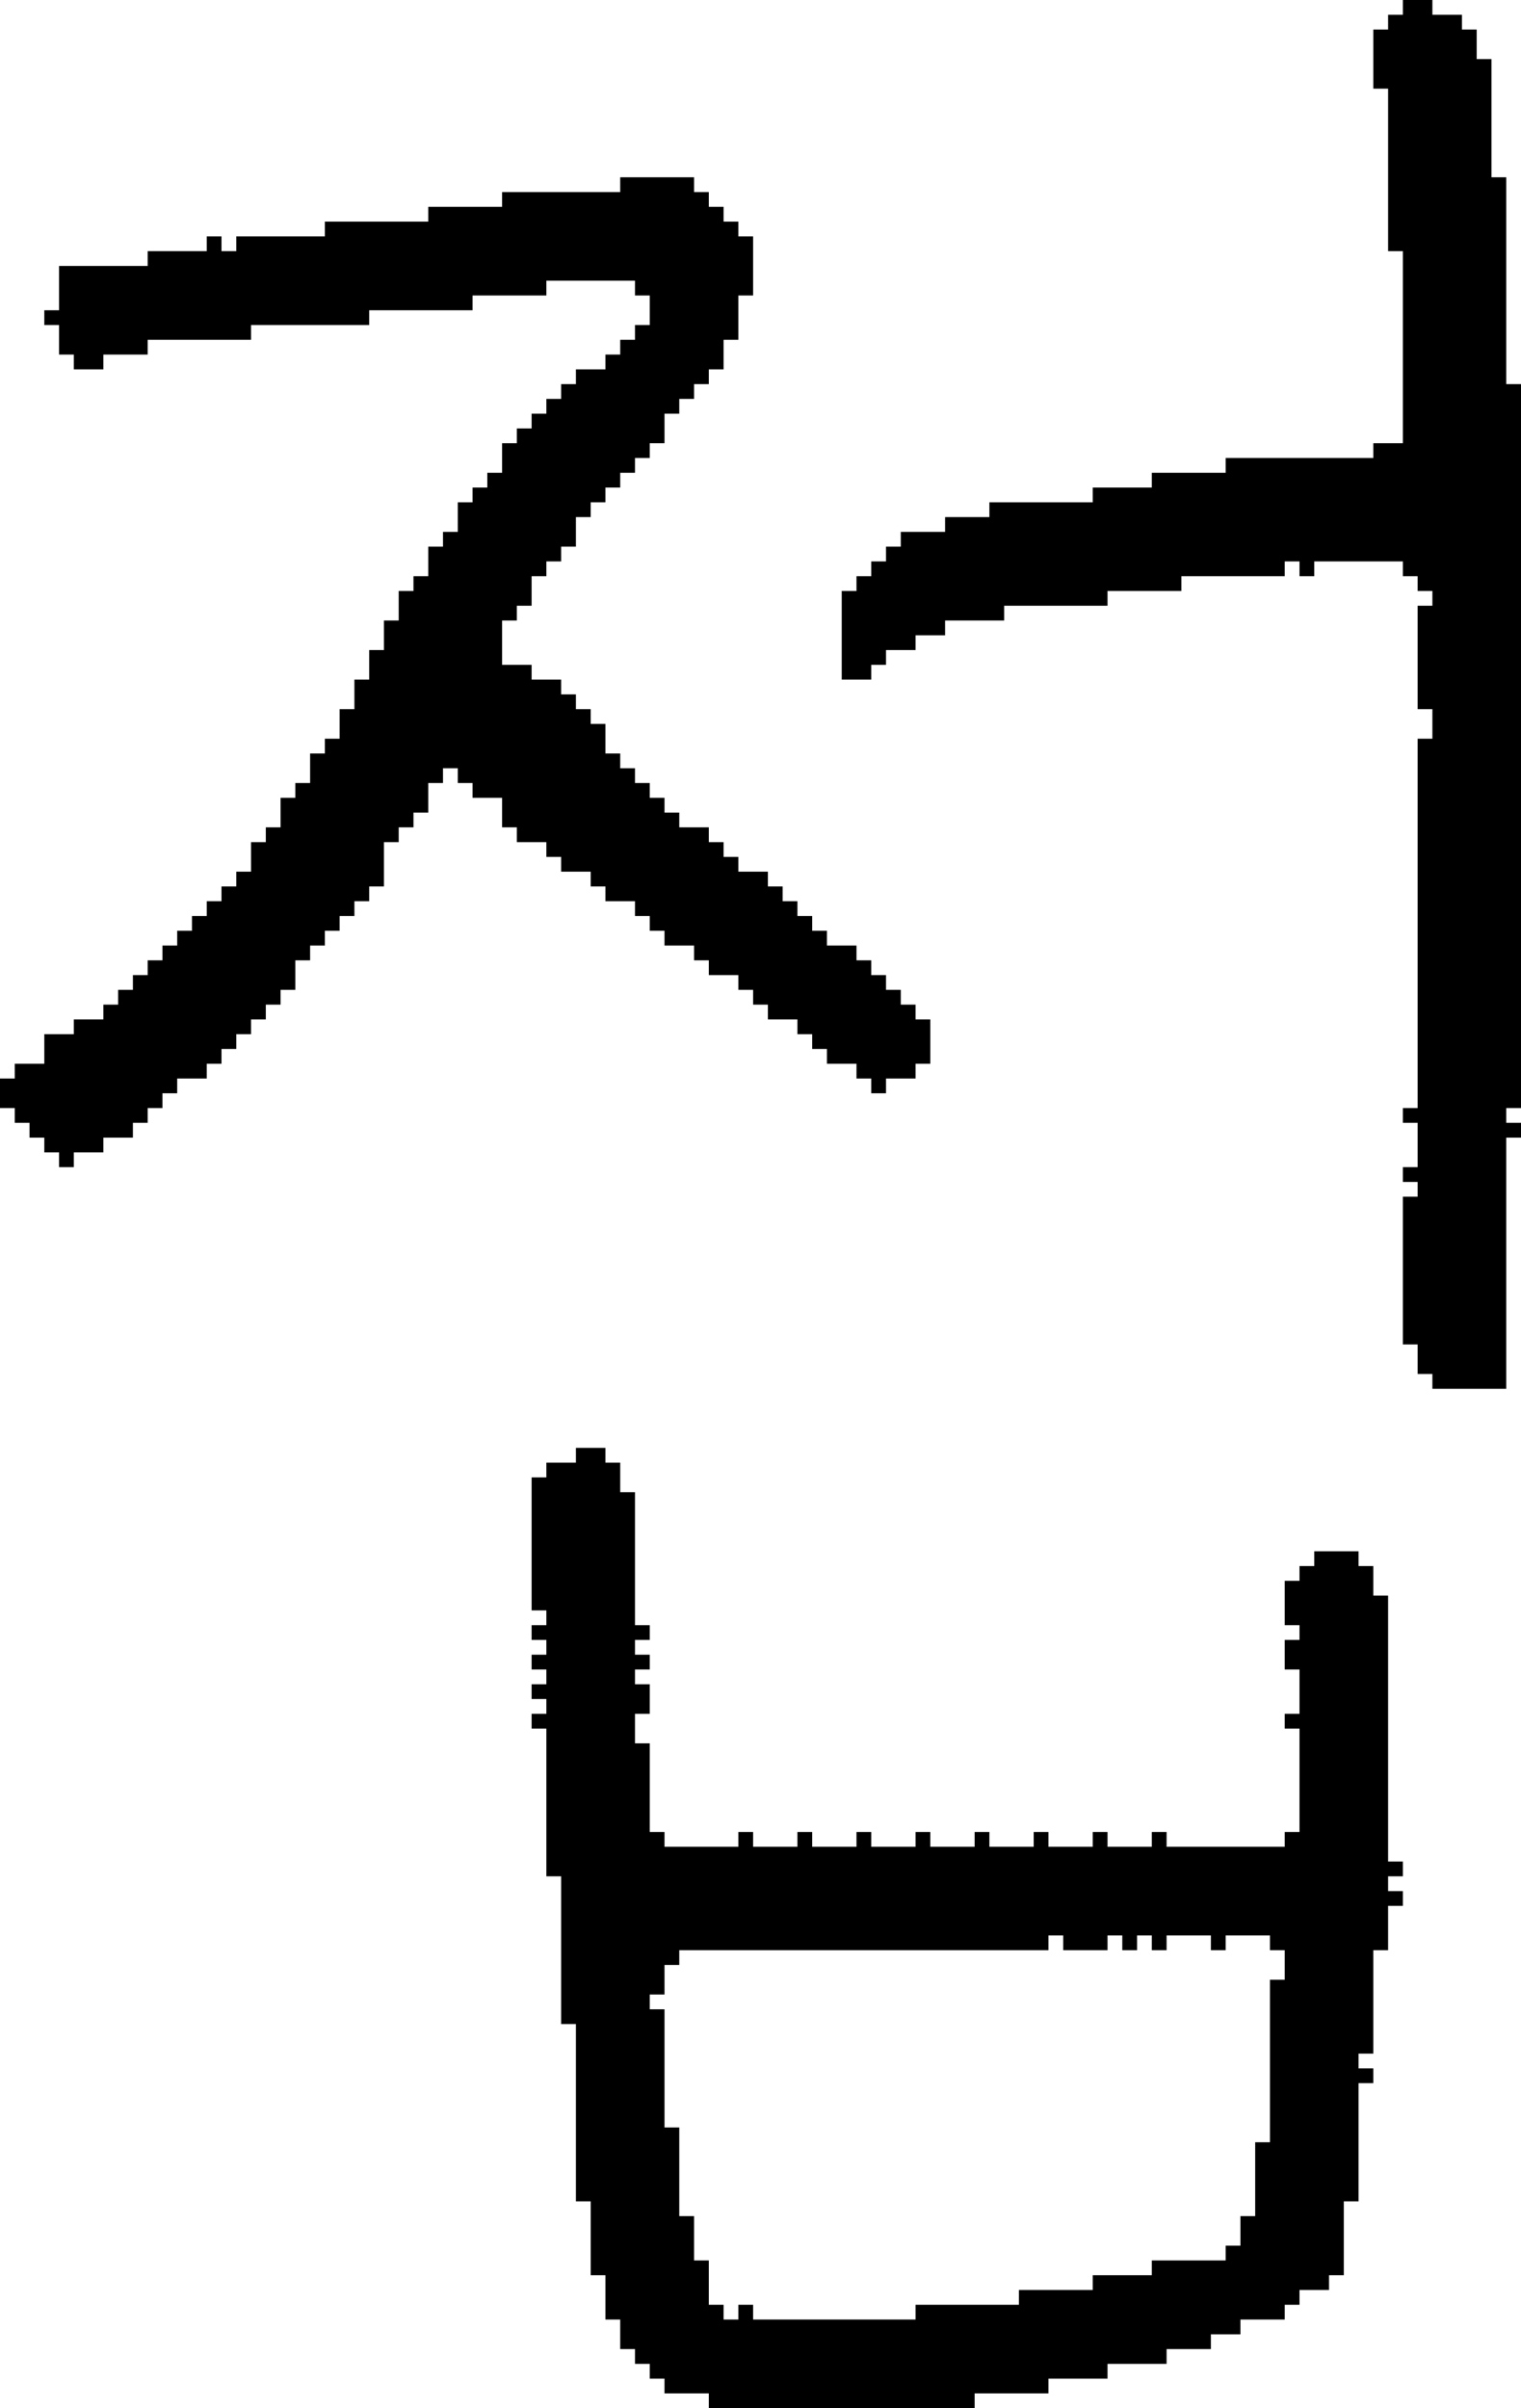 <?xml version="1.0" encoding="UTF-8" standalone="no"?>
<!DOCTYPE svg PUBLIC "-//W3C//DTD SVG 1.1//EN" 
  "http://www.w3.org/Graphics/SVG/1.1/DTD/svg11.dtd">
<svg width="103" height="163"
     xmlns="http://www.w3.org/2000/svg" version="1.1">
 <path d="  M 50,59  L 50,58  L 49,58  L 49,57  L 48,57  L 48,56  L 46,56  L 46,55  L 45,55  L 45,54  L 44,54  L 44,53  L 43,53  L 43,52  L 42,52  L 42,51  L 41,51  L 41,49  L 40,49  L 40,48  L 39,48  L 39,47  L 38,47  L 38,46  L 36,46  L 36,45  L 34,45  L 34,42  L 35,42  L 35,41  L 36,41  L 36,39  L 37,39  L 37,38  L 38,38  L 38,37  L 39,37  L 39,35  L 40,35  L 40,34  L 41,34  L 41,33  L 42,33  L 42,32  L 43,32  L 43,31  L 44,31  L 44,30  L 45,30  L 45,28  L 46,28  L 46,27  L 47,27  L 47,26  L 48,26  L 48,25  L 49,25  L 49,23  L 50,23  L 50,20  L 51,20  L 51,16  L 50,16  L 50,15  L 49,15  L 49,14  L 48,14  L 48,13  L 47,13  L 47,12  L 42,12  L 42,13  L 34,13  L 34,14  L 29,14  L 29,15  L 22,15  L 22,16  L 16,16  L 16,17  L 15,17  L 15,16  L 14,16  L 14,17  L 10,17  L 10,18  L 4,18  L 4,21  L 3,21  L 3,22  L 4,22  L 4,24  L 5,24  L 5,25  L 7,25  L 7,24  L 10,24  L 10,23  L 17,23  L 17,22  L 25,22  L 25,21  L 32,21  L 32,20  L 37,20  L 37,19  L 43,19  L 43,20  L 44,20  L 44,22  L 43,22  L 43,23  L 42,23  L 42,24  L 41,24  L 41,25  L 39,25  L 39,26  L 38,26  L 38,27  L 37,27  L 37,28  L 36,28  L 36,29  L 35,29  L 35,30  L 34,30  L 34,32  L 33,32  L 33,33  L 32,33  L 32,34  L 31,34  L 31,36  L 30,36  L 30,37  L 29,37  L 29,39  L 28,39  L 28,40  L 27,40  L 27,42  L 26,42  L 26,44  L 25,44  L 25,46  L 24,46  L 24,48  L 23,48  L 23,50  L 22,50  L 22,51  L 21,51  L 21,53  L 20,53  L 20,54  L 19,54  L 19,56  L 18,56  L 18,57  L 17,57  L 17,59  L 16,59  L 16,60  L 15,60  L 15,61  L 14,61  L 14,62  L 13,62  L 13,63  L 12,63  L 12,64  L 11,64  L 11,65  L 10,65  L 10,66  L 9,66  L 9,67  L 8,67  L 8,68  L 7,68  L 7,69  L 5,69  L 5,70  L 3,70  L 3,72  L 1,72  L 1,73  L 0,73  L 0,75  L 1,75  L 1,76  L 2,76  L 2,77  L 3,77  L 3,78  L 4,78  L 4,79  L 5,79  L 5,78  L 7,78  L 7,77  L 9,77  L 9,76  L 10,76  L 10,75  L 11,75  L 11,74  L 12,74  L 12,73  L 14,73  L 14,72  L 15,72  L 15,71  L 16,71  L 16,70  L 17,70  L 17,69  L 18,69  L 18,68  L 19,68  L 19,67  L 20,67  L 20,65  L 21,65  L 21,64  L 22,64  L 22,63  L 23,63  L 23,62  L 24,62  L 24,61  L 25,61  L 25,60  L 26,60  L 26,57  L 27,57  L 27,56  L 28,56  L 28,55  L 29,55  L 29,53  L 30,53  L 30,52  L 31,52  L 31,53  L 32,53  L 32,54  L 34,54  L 34,56  L 35,56  L 35,57  L 37,57  L 37,58  L 38,58  L 38,59  L 40,59  L 40,60  L 41,60  L 41,61  L 43,61  L 43,62  L 44,62  L 44,63  L 45,63  L 45,64  L 47,64  L 47,65  L 48,65  L 48,66  L 50,66  L 50,67  L 51,67  L 51,68  L 52,68  L 52,69  L 54,69  L 54,70  L 55,70  L 55,71  L 56,71  L 56,72  L 58,72  L 58,73  L 59,73  L 59,74  L 60,74  L 60,73  L 62,73  L 62,72  L 63,72  L 63,69  L 62,69  L 62,68  L 61,68  L 61,67  L 60,67  L 60,66  L 59,66  L 59,65  L 58,65  L 58,64  L 56,64  L 56,63  L 55,63  L 55,62  L 54,62  L 54,61  L 53,61  L 53,60  L 52,60  L 52,59  Z  " style="fill:rgb(0, 0, 0); fill-opacity:1.000; stroke:none;" />
 <path d="  M 44,113  L 44,112  L 43,112  L 43,111  L 44,111  L 44,110  L 43,110  L 43,101  L 42,101  L 42,99  L 41,99  L 41,98  L 39,98  L 39,99  L 37,99  L 37,100  L 36,100  L 36,109  L 37,109  L 37,110  L 36,110  L 36,111  L 37,111  L 37,112  L 36,112  L 36,113  L 37,113  L 37,114  L 36,114  L 36,115  L 37,115  L 37,116  L 36,116  L 36,117  L 37,117  L 37,127  L 38,127  L 38,137  L 39,137  L 39,149  L 40,149  L 40,154  L 41,154  L 41,157  L 42,157  L 42,159  L 43,159  L 43,160  L 44,160  L 44,161  L 45,161  L 45,162  L 48,162  L 48,163  L 66,163  L 66,162  L 71,162  L 71,161  L 75,161  L 75,160  L 79,160  L 79,159  L 82,159  L 82,158  L 84,158  L 84,157  L 87,157  L 87,156  L 88,156  L 88,155  L 90,155  L 90,154  L 91,154  L 91,149  L 92,149  L 92,141  L 93,141  L 93,140  L 92,140  L 92,139  L 93,139  L 93,132  L 94,132  L 94,129  L 95,129  L 95,128  L 94,128  L 94,127  L 95,127  L 95,126  L 94,126  L 94,108  L 93,108  L 93,106  L 92,106  L 92,105  L 89,105  L 89,106  L 88,106  L 88,107  L 87,107  L 87,110  L 88,110  L 88,111  L 87,111  L 87,113  L 88,113  L 88,116  L 87,116  L 87,117  L 88,117  L 88,124  L 87,124  L 87,125  L 79,125  L 79,124  L 78,124  L 78,125  L 75,125  L 75,124  L 74,124  L 74,125  L 71,125  L 71,124  L 70,124  L 70,125  L 67,125  L 67,124  L 66,124  L 66,125  L 63,125  L 63,124  L 62,124  L 62,125  L 59,125  L 59,124  L 58,124  L 58,125  L 55,125  L 55,124  L 54,124  L 54,125  L 51,125  L 51,124  L 50,124  L 50,125  L 45,125  L 45,124  L 44,124  L 44,118  L 43,118  L 43,116  L 44,116  L 44,114  L 43,114  L 43,113  Z  M 71,132  L 71,131  L 72,131  L 72,132  L 75,132  L 75,131  L 76,131  L 76,132  L 77,132  L 77,131  L 78,131  L 78,132  L 79,132  L 79,131  L 82,131  L 82,132  L 83,132  L 83,131  L 86,131  L 86,132  L 87,132  L 87,134  L 86,134  L 86,145  L 85,145  L 85,150  L 84,150  L 84,152  L 83,152  L 83,153  L 78,153  L 78,154  L 74,154  L 74,155  L 69,155  L 69,156  L 62,156  L 62,157  L 51,157  L 51,156  L 50,156  L 50,157  L 49,157  L 49,156  L 48,156  L 48,153  L 47,153  L 47,150  L 46,150  L 46,144  L 45,144  L 45,136  L 44,136  L 44,135  L 45,135  L 45,133  L 46,133  L 46,132  Z  " style="fill:rgb(0, 0, 0); fill-opacity:1.000; stroke:none;" />
 <path d="  M 95,0  L 95,1  L 94,1  L 94,2  L 93,2  L 93,6  L 94,6  L 94,17  L 95,17  L 95,30  L 93,30  L 93,31  L 83,31  L 83,32  L 78,32  L 78,33  L 74,33  L 74,34  L 67,34  L 67,35  L 64,35  L 64,36  L 61,36  L 61,37  L 60,37  L 60,38  L 59,38  L 59,39  L 58,39  L 58,40  L 57,40  L 57,46  L 59,46  L 59,45  L 60,45  L 60,44  L 62,44  L 62,43  L 64,43  L 64,42  L 68,42  L 68,41  L 75,41  L 75,40  L 80,40  L 80,39  L 87,39  L 87,38  L 88,38  L 88,39  L 89,39  L 89,38  L 95,38  L 95,39  L 96,39  L 96,40  L 97,40  L 97,41  L 96,41  L 96,48  L 97,48  L 97,50  L 96,50  L 96,75  L 95,75  L 95,76  L 96,76  L 96,79  L 95,79  L 95,80  L 96,80  L 96,81  L 95,81  L 95,91  L 96,91  L 96,93  L 97,93  L 97,94  L 102,94  L 102,77  L 103,77  L 103,76  L 102,76  L 102,75  L 103,75  L 103,26  L 102,26  L 102,12  L 101,12  L 101,4  L 100,4  L 100,2  L 99,2  L 99,1  L 97,1  L 97,0  Z  " style="fill:rgb(0, 0, 0); fill-opacity:1.000; stroke:none;" />
</svg>

